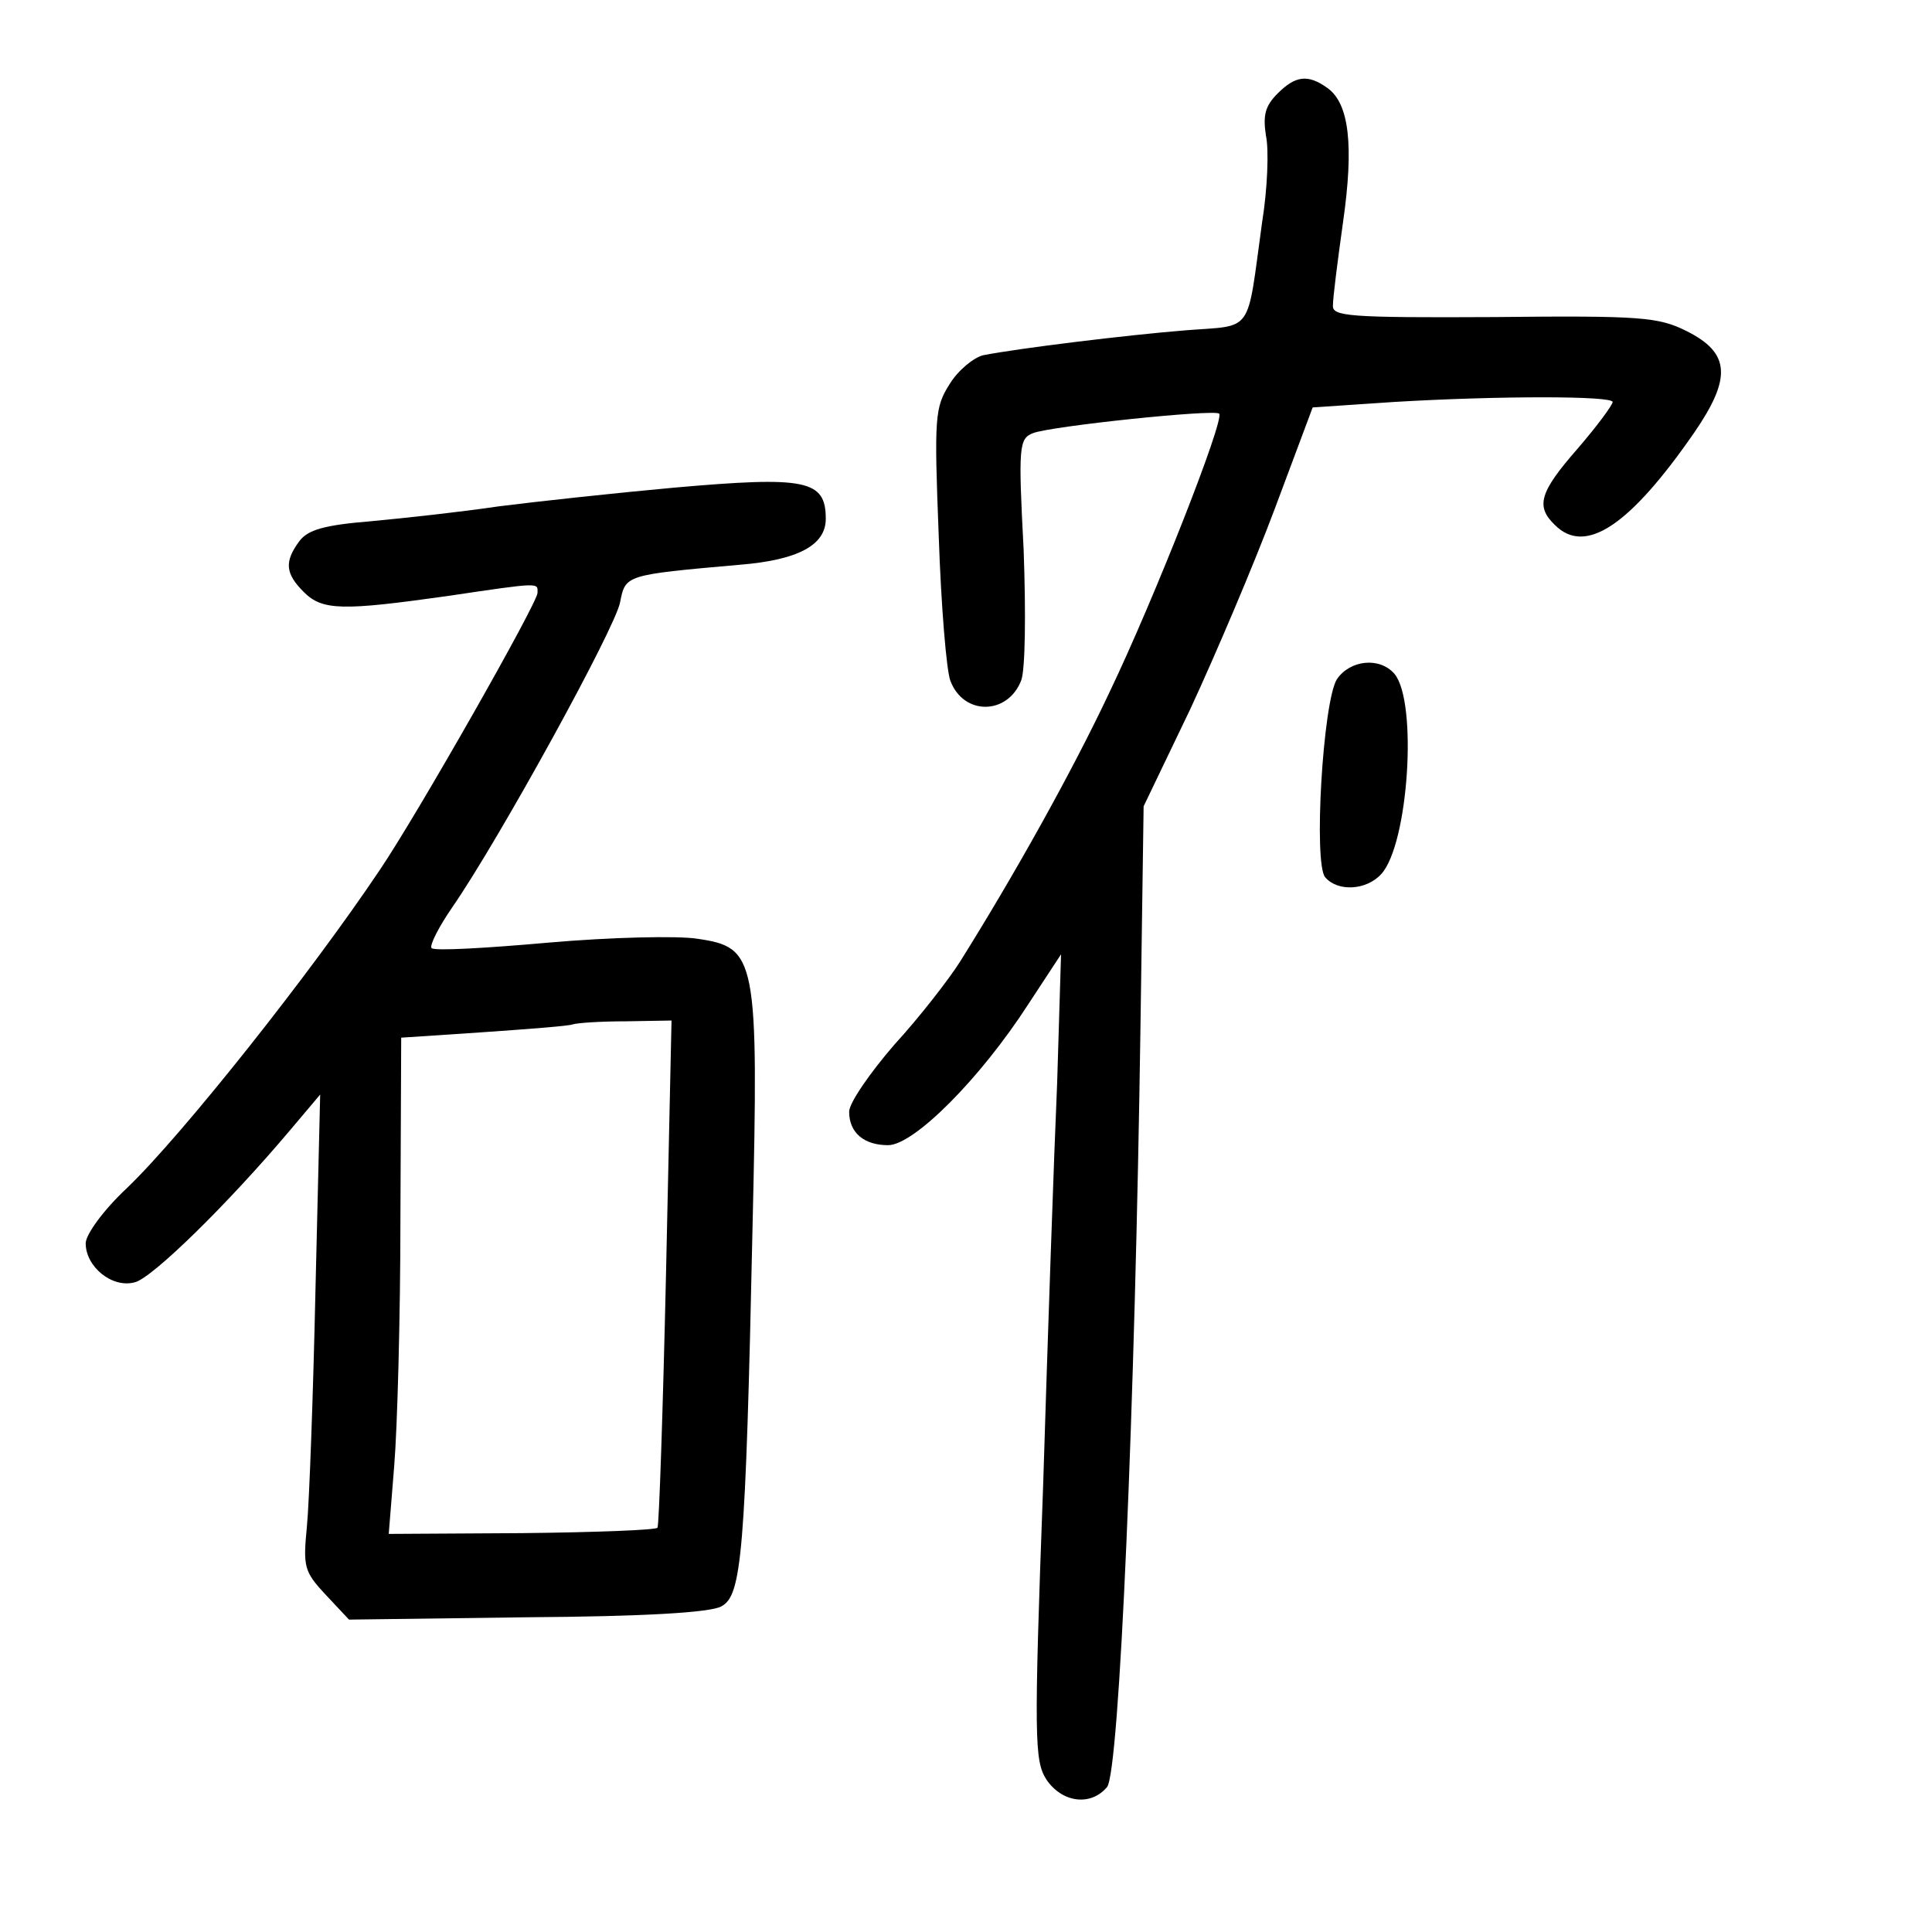 <?xml version="1.0" standalone="no"?>
<!DOCTYPE svg PUBLIC "-//W3C//DTD SVG 20010904//EN"
 "http://www.w3.org/TR/2001/REC-SVG-20010904/DTD/svg10.dtd">
<svg version="1.0" xmlns="http://www.w3.org/2000/svg"
 width="248pt" height="248pt" viewBox="0 0 248 248"
 preserveAspectRatio="xMidYMid meet">
<g transform="translate(0,248) scale(0.1,-0.1)"
fill="#000000" stroke="none">
<path d="M1640 2360 c-16 -16 -19 -28 -15 -54 4 -18 2 -69 -5 -112 -20 -145
-10 -131 -98 -138 -75 -6 -214 -23 -260 -32 -12 -3 -32 -19 -43 -37 -19 -30
-20 -42 -14 -195 3 -90 10 -174 15 -186 17 -45 74 -44 91 1 5 14 6 84 3 167
-7 133 -6 143 12 150 23 9 233 31 239 25 7 -8 -83 -237 -141 -358 -48 -102
-123 -236 -192 -346 -14 -22 -51 -70 -84 -106 -32 -37 -58 -75 -58 -86 0 -27
19 -43 50 -43 33 0 118 85 180 181 l42 64 -5 -165 c-4 -91 -12 -323 -18 -517
-12 -326 -11 -353 4 -377 20 -30 57 -35 78 -10 16 19 36 489 43 979 l4 280 60
125 c32 69 81 184 108 256 l49 131 104 7 c134 8 281 8 281 0 0 -4 -20 -31 -45
-60 -49 -56 -54 -74 -29 -98 39 -39 96 -1 179 119 48 70 46 102 -10 130 -36
18 -58 20 -247 18 -188 -1 -208 1 -207 15 0 10 6 57 13 107 14 98 8 152 -20
172 -25 18 -41 16 -64 -7z"/>
<path d="M865 1854 c-77 -7 -178 -18 -225 -24 -47 -7 -120 -15 -163 -19 -61
-5 -82 -11 -93 -26 -19 -26 -18 -41 6 -65 24 -24 50 -24 185 -5 121 18 115 17
115 4 0 -13 -154 -284 -202 -355 -89 -133 -254 -341 -325 -409 -31 -29 -53
-60 -53 -71 0 -30 34 -58 63 -50 22 5 120 101 200 196 l38 45 -6 -249 c-3
-137 -8 -274 -11 -305 -5 -52 -4 -58 24 -88 l30 -32 228 3 c150 1 236 6 250
14 26 14 31 65 40 487 8 347 5 359 -71 370 -25 4 -111 2 -191 -5 -79 -7 -147
-11 -150 -7 -3 3 9 27 27 53 60 87 209 358 215 391 7 35 6 35 153 48 75 6 111
25 111 59 0 50 -25 55 -195 40z m-10 -1006 c-4 -178 -9 -326 -11 -329 -1 -3
-80 -6 -174 -7 l-171 -1 7 87 c4 48 8 191 8 319 l1 231 105 7 c58 4 110 8 115
10 6 2 36 4 69 4 l58 1 -7 -322z"/>
<path d="M1716 1608 c-18 -30 -30 -236 -15 -254 16 -19 53 -17 72 4 35 38 47
221 17 257 -19 22 -57 18 -74 -7z"/>
</g>
</svg>
